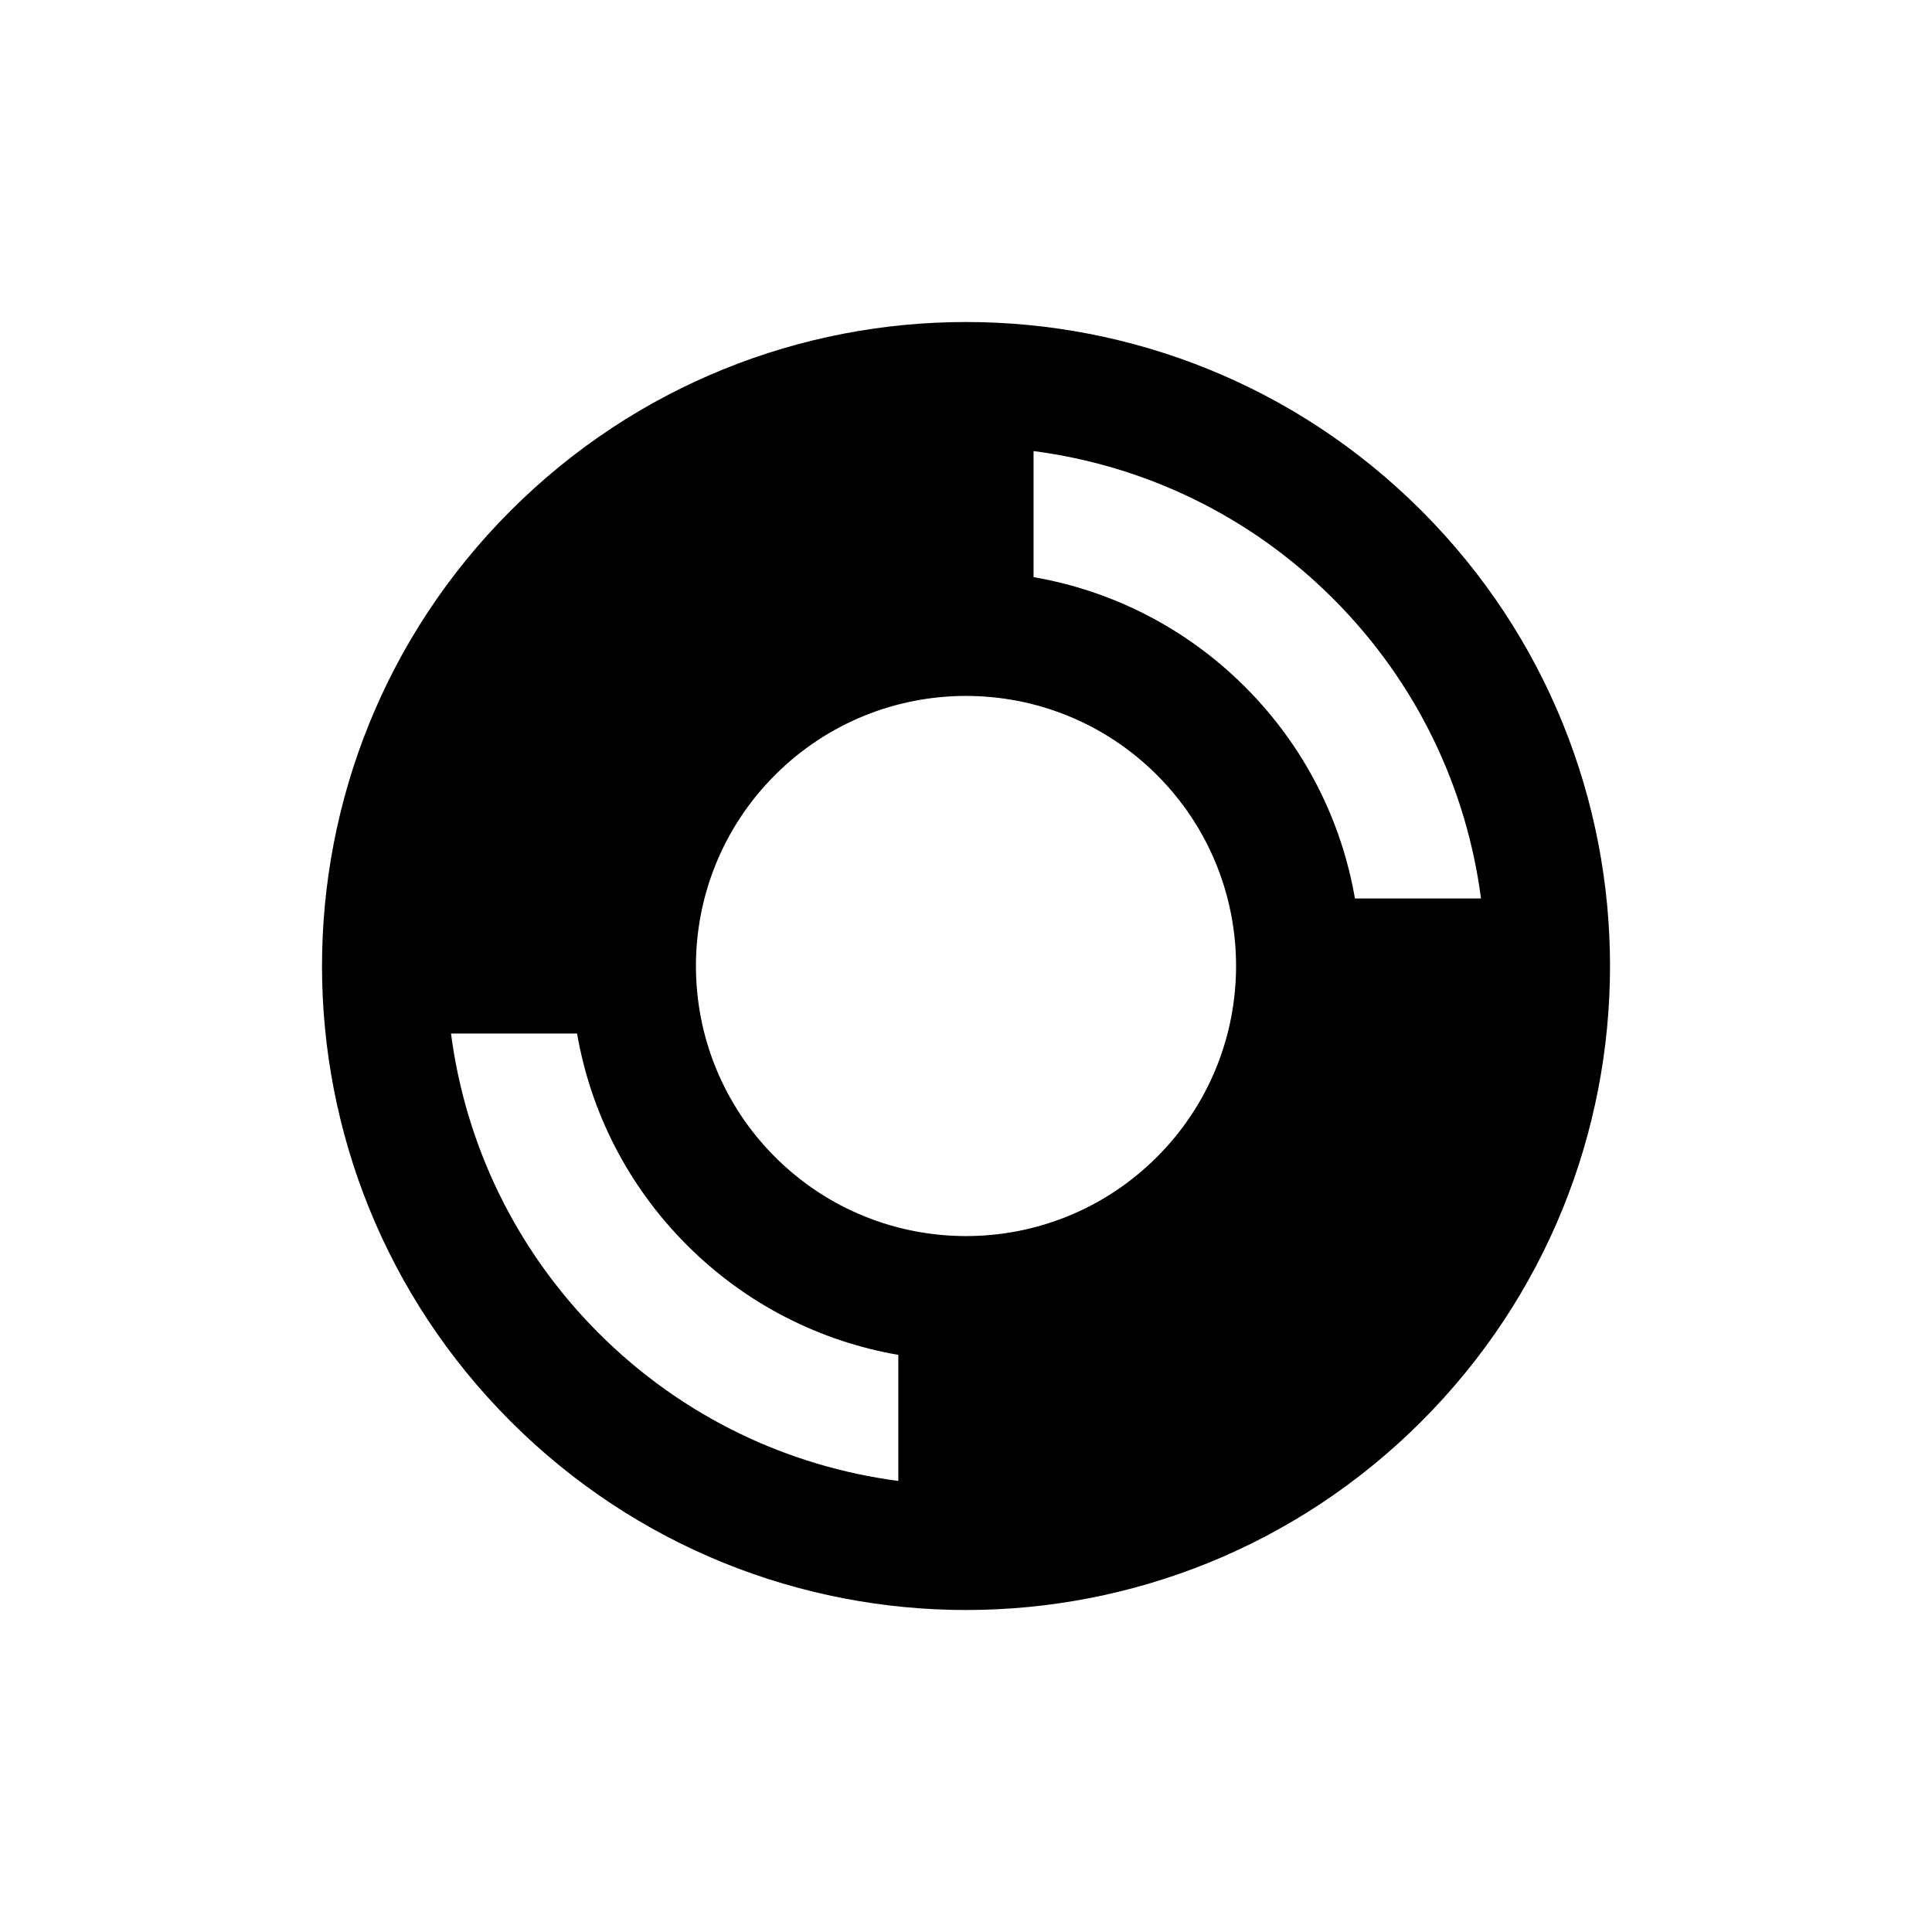 <svg viewBox="0 0 32 32" xmlns="http://www.w3.org/2000/svg">
    <path d="M8.458 8.458c4.166-4.166 10.919-4.166 15.085 0s4.165 10.919 0 15.085c-4.166 4.165-10.919 4.165-15.085 0s-4.166-10.919 0-15.085zM17.119 7.471v2.088c1.283 0.222 2.513 0.828 3.504 1.819s1.597 2.22 1.819 3.503h2.088c-0.237-1.815-1.053-3.568-2.447-4.963s-3.148-2.21-4.964-2.447zM14.879 24.529v-2.088c-1.283-0.222-2.512-0.828-3.502-1.819s-1.597-2.22-1.819-3.503h-2.088c0.237 1.815 1.053 3.569 2.447 4.963s3.147 2.209 4.962 2.447zM19.163 12.837c-1.747-1.747-4.579-1.747-6.326 0s-1.747 4.579 0 6.326c1.747 1.747 4.579 1.747 6.326 0s1.747-4.579 0-6.326z"></path>
</svg>
